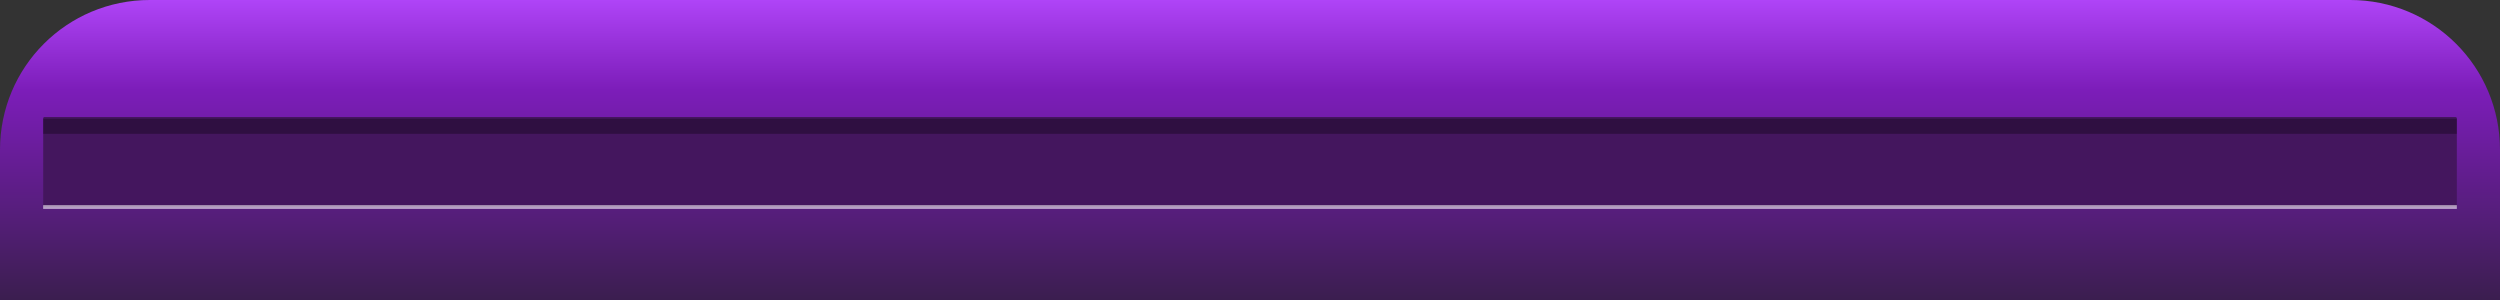 <?xml version="1.0" encoding="UTF-8" standalone="no"?>
<!-- Created with Inkscape (http://www.inkscape.org/) -->

<svg
   width="330.729mm"
   height="39.688mm"
   viewBox="0 0 330.729 39.688"
   version="1.1"
   id="svg5"
   inkscape:version="1.3 (0e150ed6c4, 2023-07-21)"
   xml:space="preserve"
   sodipodi:docname="new_paddle.svg"
   inkscape:export-filename="new_paddle.png"
   inkscape:export-xdpi="3.8399997"
   inkscape:export-ydpi="3.8399997"
   xmlns:inkscape="http://www.inkscape.org/namespaces/inkscape"
   xmlns:sodipodi="http://sodipodi.sourceforge.net/DTD/sodipodi-0.dtd"
   xmlns:xlink="http://www.w3.org/1999/xlink"
   xmlns="http://www.w3.org/2000/svg"
   xmlns:svg="http://www.w3.org/2000/svg"><rect x="0" y="0" width="330.729" height="39.688" fill="#333333" stroke="none"/><sodipodi:namedview
     id="namedview7"
     pagecolor="#ffffff"
     bordercolor="#eeeeee"
     borderopacity="1"
     inkscape:pageshadow="0"
     inkscape:pageopacity="0"
     inkscape:pagecheckerboard="0"
     inkscape:document-units="mm"
     showgrid="false"
     inkscape:showpageshadow="0"
     inkscape:deskcolor="#d1d1d1"
     inkscape:zoom="0.97134925"
     inkscape:cx="647.55287"
     inkscape:cy="99.346347"
     inkscape:window-width="1920"
     inkscape:window-height="1009"
     inkscape:window-x="1912"
     inkscape:window-y="-8"
     inkscape:window-maximized="1"
     inkscape:current-layer="g3" /><defs
     id="defs2"><linearGradient
       id="linearGradient1"
       inkscape:collect="always"><stop
         style="stop-color:#af44f7;stop-opacity:1;"
         offset="0"
         id="stop1" /><stop
         style="stop-color:#7c1db9;stop-opacity:1;"
         offset="0.3"
         id="stop3" /><stop
         style="stop-color:#3b1e4f;stop-opacity:1;"
         offset="1"
         id="stop2" /></linearGradient><linearGradient
       inkscape:collect="always"
       xlink:href="#linearGradient1"
       id="linearGradient2"
       x1="98.356"
       y1="147.706"
       x2="98.356"
       y2="187.394"
       gradientUnits="userSpaceOnUse"
       gradientTransform="matrix(0.2,0,0,0.2,78.685,118.165)" /></defs><g
     inkscape:label="Layer 1"
     inkscape:groupmode="layer"
     id="layer1"
     transform="translate(-98.356,-147.706)"><g
       id="g3"
       transform="matrix(5,0,0,5,-393.425,-590.825)"
       style="stroke-width:0.2"><path
         id="rect1"
         style="fill:url(#linearGradient2);stroke-width:0.2"
         d="m 102.325,147.706 h 58.208 c 2.199,0 3.969,1.77 3.969,3.969 v 5e-5 3.969 h -3.969 -58.208 -3.969 v -3.969 -5e-5 c 0,-2.199 1.77,-3.969 3.969,-3.969 z"
         sodipodi:nodetypes="sssccccccss" /><rect
         style="fill:#44165e;fill-opacity:1;stroke:none;stroke-width:0.2"
         id="rect3"
         width="63.861"
         height="2.384"
         x="99.499"
         y="150.802"
         ry="0.035"
         rx="0.035" /><path
         style="fill:none;stroke:#ffffff;stroke-width:0.1;stroke-linecap:butt;stroke-linejoin:miter;stroke-dasharray:none;stroke-opacity:1;opacity:0.571"
         d="M 99.498,153.184 H 163.36"
         id="path3" /><path
         style="fill:none;stroke:#000000;stroke-width:0.4;stroke-linecap:butt;stroke-linejoin:miter;stroke-dasharray:none;stroke-opacity:1;opacity:0.305"
         d="M 99.498,151.047 H 163.36"
         id="path4" /></g></g></svg>

